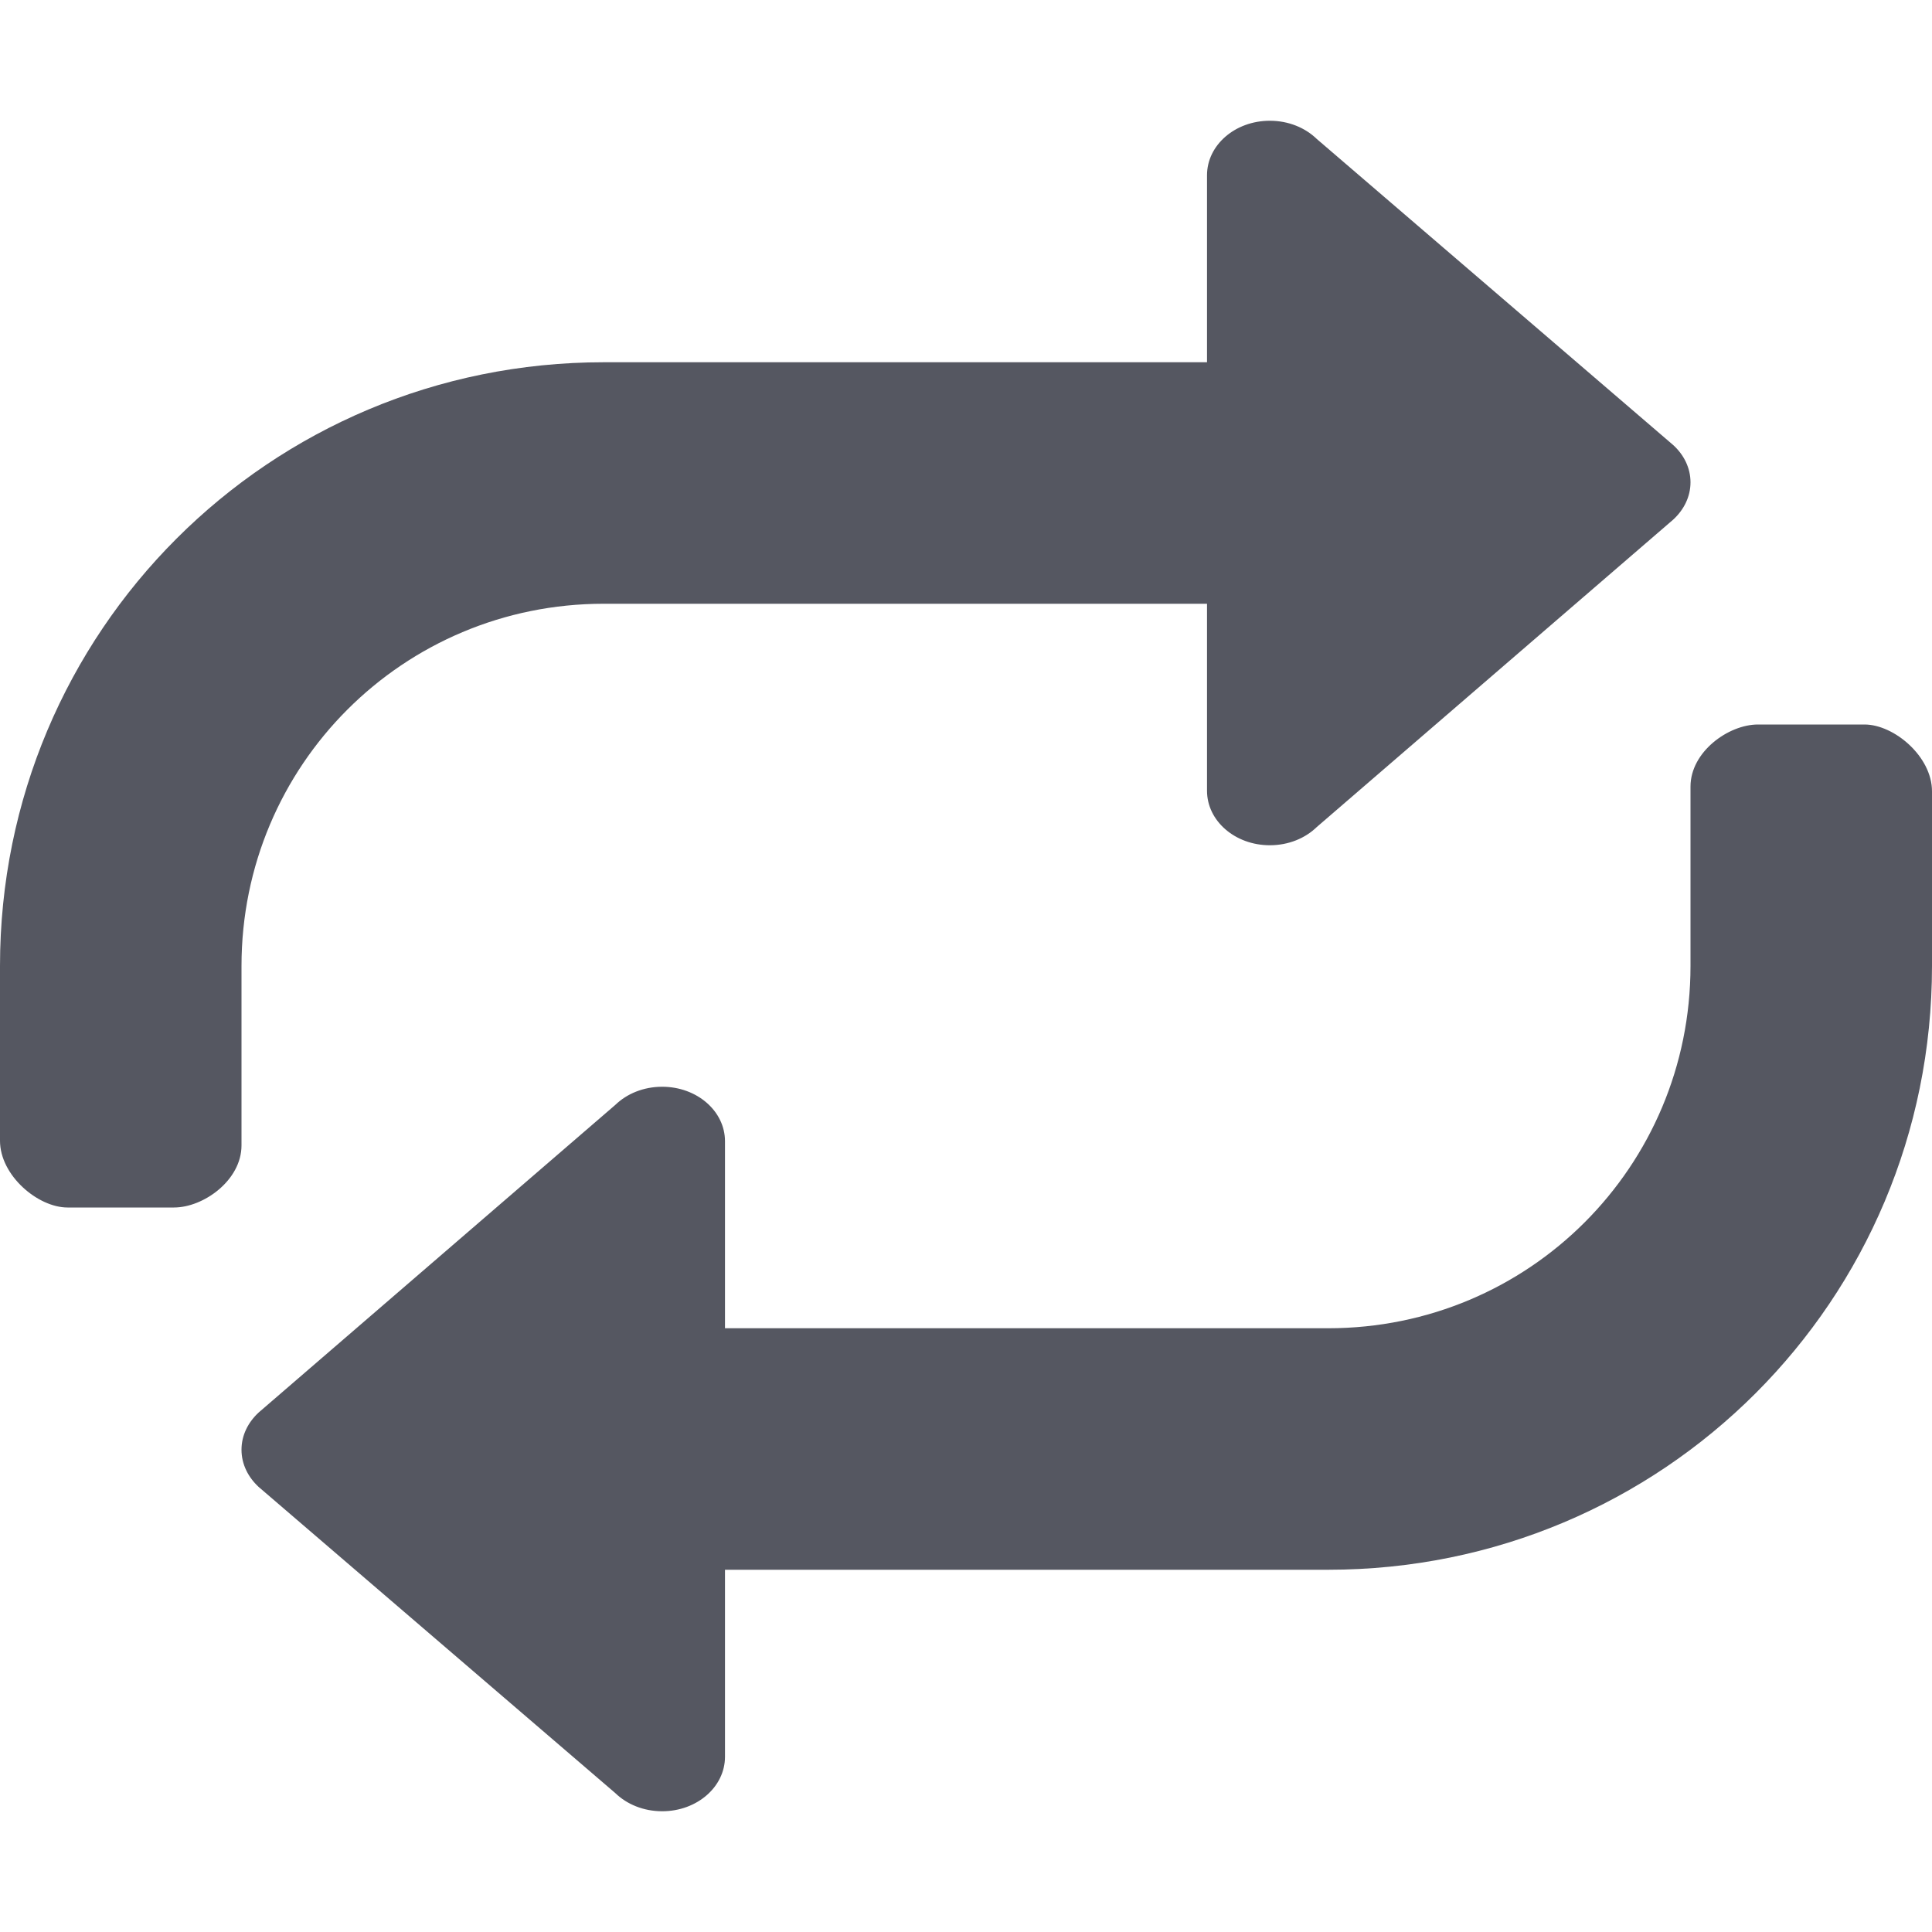<?xml version="1.0" encoding="UTF-8" standalone="no"?>
<svg
   height="16"
   width="16"
   version="1.1"
   id="svg6"
   xmlns="http://www.w3.org/2000/svg"
   xmlns:svg="http://www.w3.org/2000/svg">
  <defs
     id="defs10" />
  <path
     id="rect955-6"
     style="font-variation-settings:normal;vector-effect:none;fill:#555761;fill-opacity:1;stroke:none;stroke-width:4;stroke-linecap:round;stroke-linejoin:round;stroke-miterlimit:4;stroke-dasharray:none;stroke-dashoffset:0;stroke-opacity:1;-inkscape-stroke:none;stop-color:#000000"
     d="M 10.516,1 C 10.228,1 9.996,1.202 9.996,1.451 V 3 H 5 C 2.23,3 0,5.23 0,8 V 9.447 C 0,9.735 0.314,10 0.559,10 H 1.441 C 1.686,10 2,9.774 2,9.486 V 8 C 2,6.338 3.338,5 5,5 H 9.996 V 6.549 C 9.996,6.798 10.228,7 10.516,7 10.671,7 10.809,6.942 10.904,6.85 L 13.857,4.303 C 13.945,4.222 14,4.114 14,3.994 14,3.875 13.945,3.766 13.857,3.686 L 10.904,1.15 C 10.809,1.058 10.671,1 10.516,1 Z m 4.043,5 C 14.314,6 14,6.226 14,6.514 V 8 c 0,1.662 -1.338,3 -3,3 H 6.004 V 9.451 C 6.004,9.202 5.772,9 5.484,9 5.329,9 5.191,9.058 5.096,9.15 L 2.143,11.697 C 2.055,11.778 2,11.886 2,12.006 c 0,0.12 0.055,0.228 0.143,0.309 l 2.953,2.535 C 5.191,14.942 5.329,15 5.484,15 5.772,15 6.004,14.798 6.004,14.549 V 13 H 11 c 2.77,0 5,-2.23 5,-5 V 6.553 C 16,6.265 15.686,6 15.441,6 Z" />
</svg>
